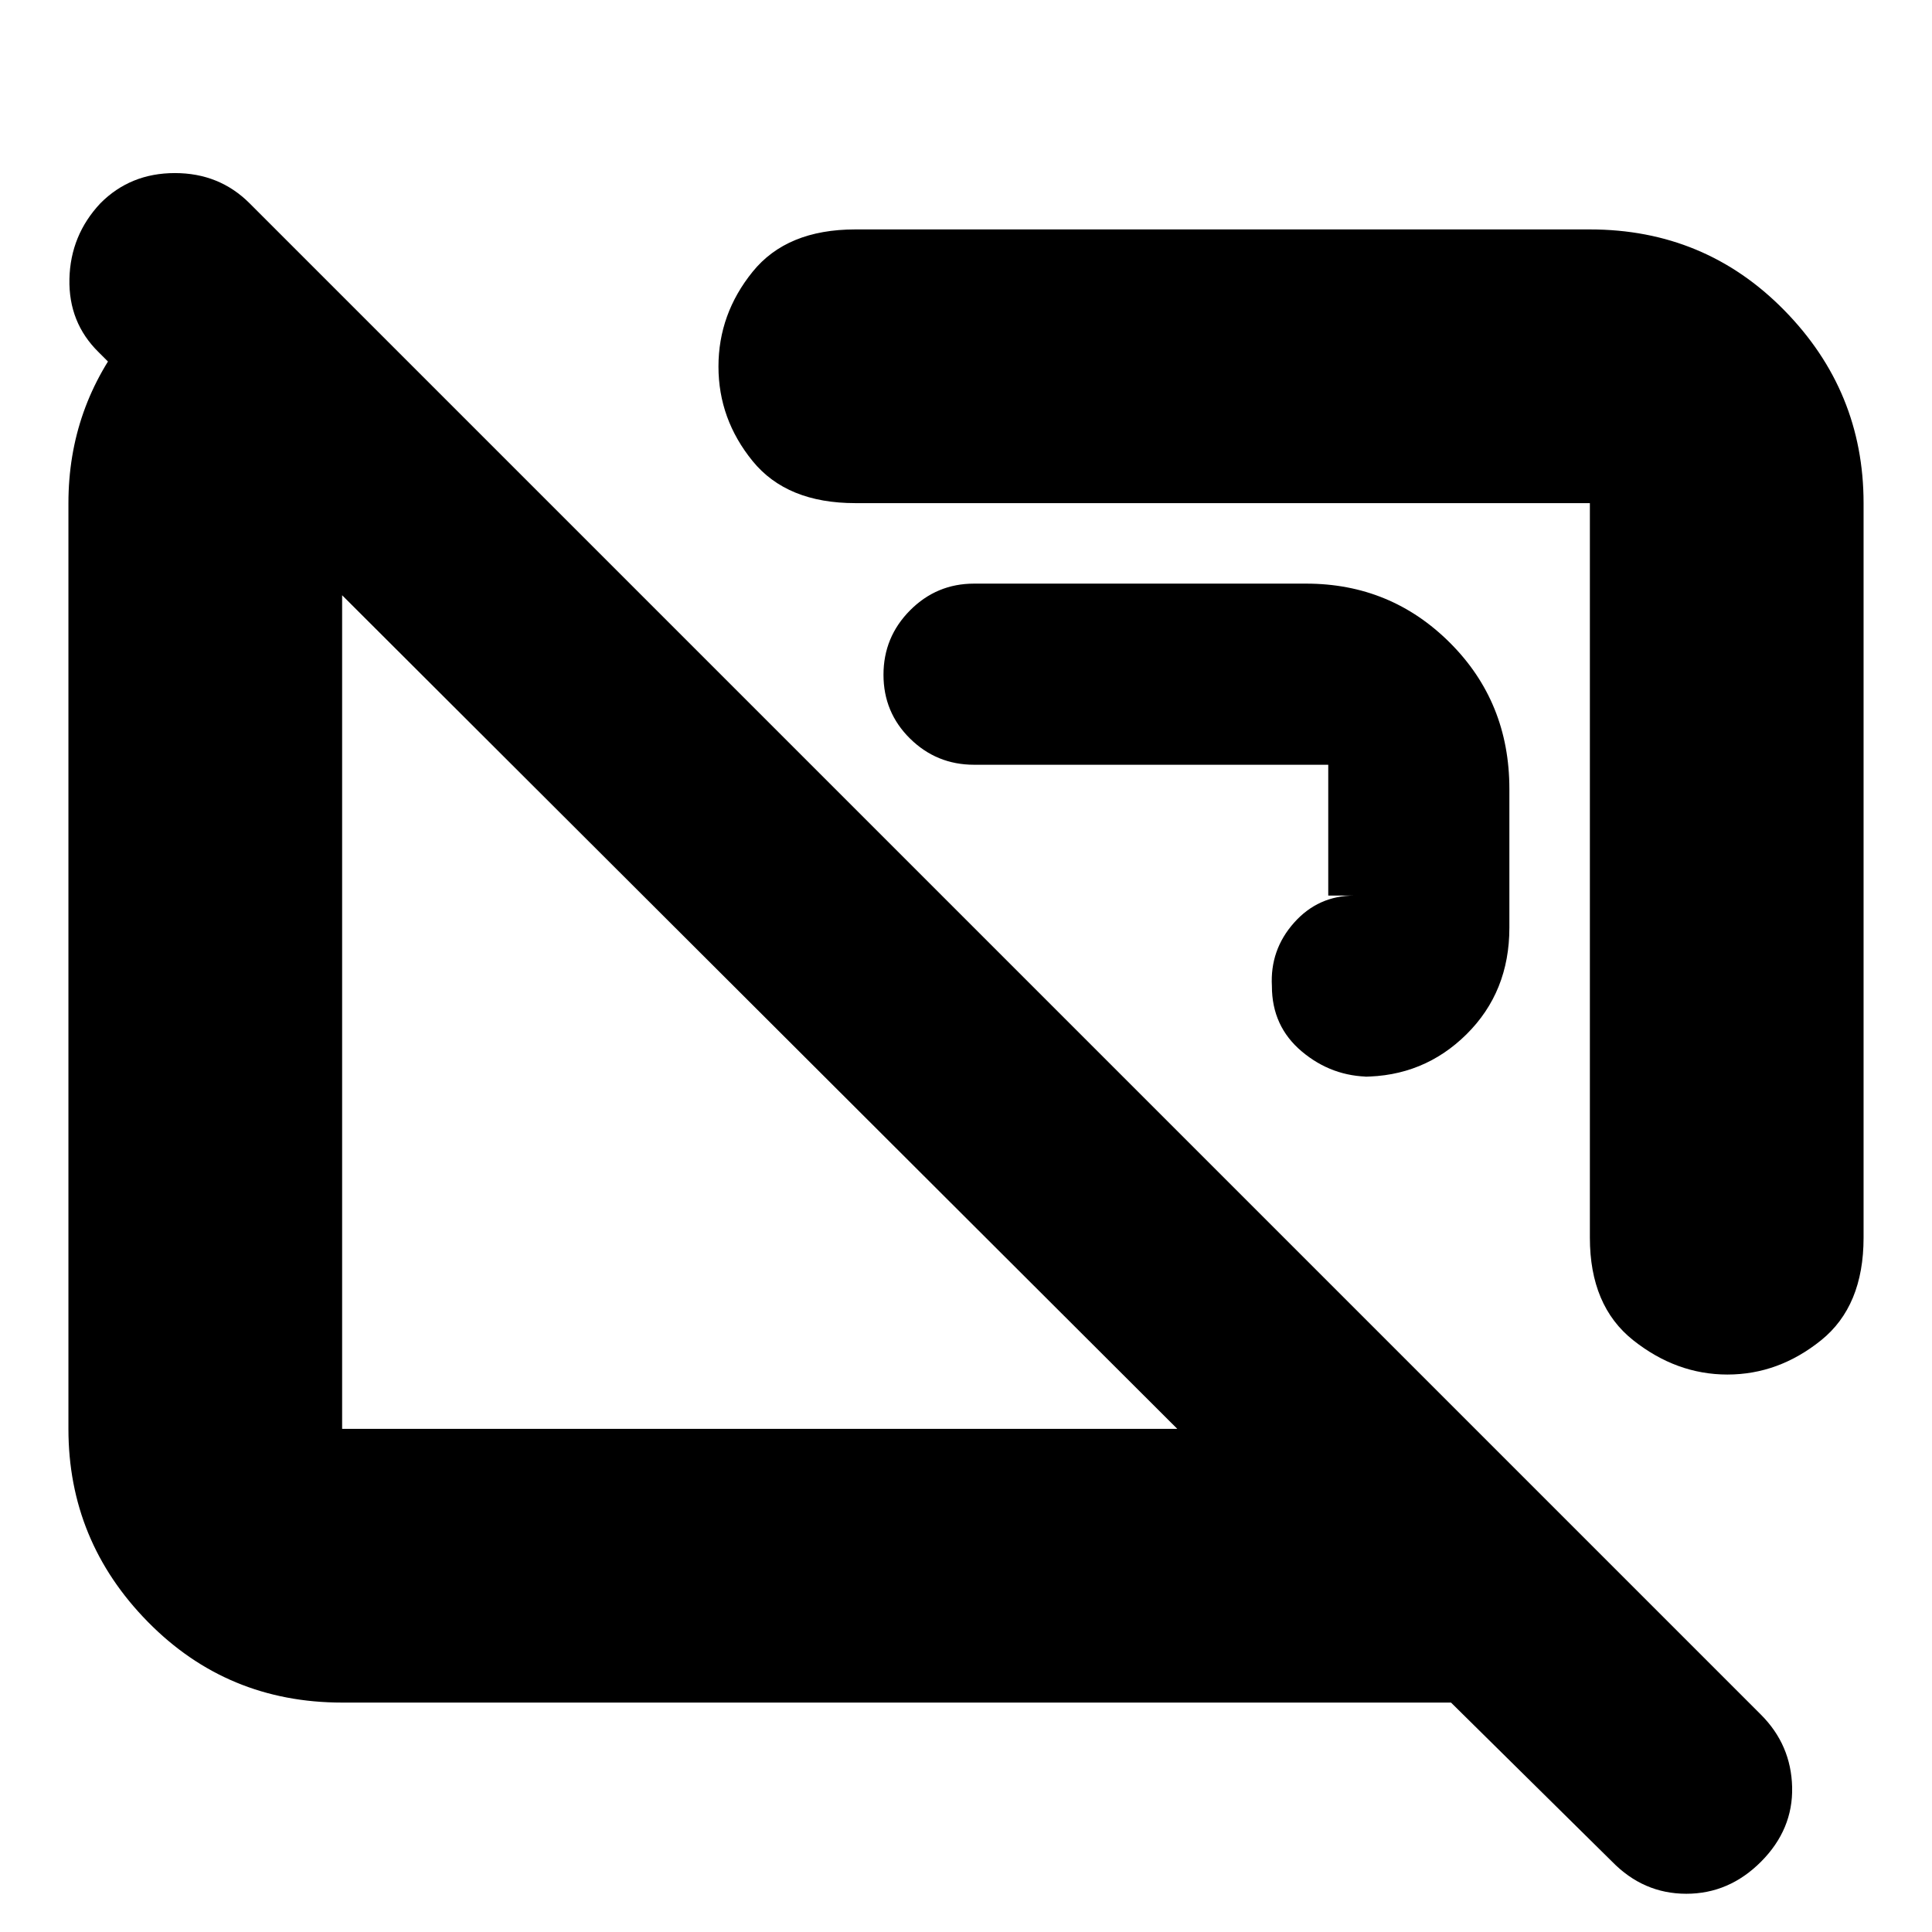<svg xmlns="http://www.w3.org/2000/svg" height="24" viewBox="0 -960 960 960" width="24"><path d="M677-425q30.42 0 51.71-21.08Q750-467.17 750-499v-69q0-43.08-29.46-72.54Q691.08-670 649-670H484q-18.6 0-31.8 13.28t-13.2 32Q439-606 452.2-593t31.8 13h176v65h13q-18 0-30 13.5T632-470q0 20 14.9 32.5T681-425h-4Zm181.36 148q-25.36 0-46.86-17.07Q790-311.15 790-345v-365H425q-34 0-51-20.86-17-20.87-17-47Q357-804 374-825t51-21h365q57.13 0 96.56 40.14Q926-765.72 926-710v365q0 34-21.14 51-21.13 17-46.5 17ZM599-518Zm-222 60ZM801-35l-80-79H170q-57.12 0-96.56-40.14Q34-194.27 34-250v-460q0-47.81 30-84.91Q94-832 139-843l133 133H170v460h415L49-785q-15-14.73-14.5-36.43T49.89-859q14.9-15 37-15Q109-874 124-859l751 751q15 15 15.5 36t-15.39 37q-15.9 16-37.2 16Q816.6-19 801-35Z"/></svg>